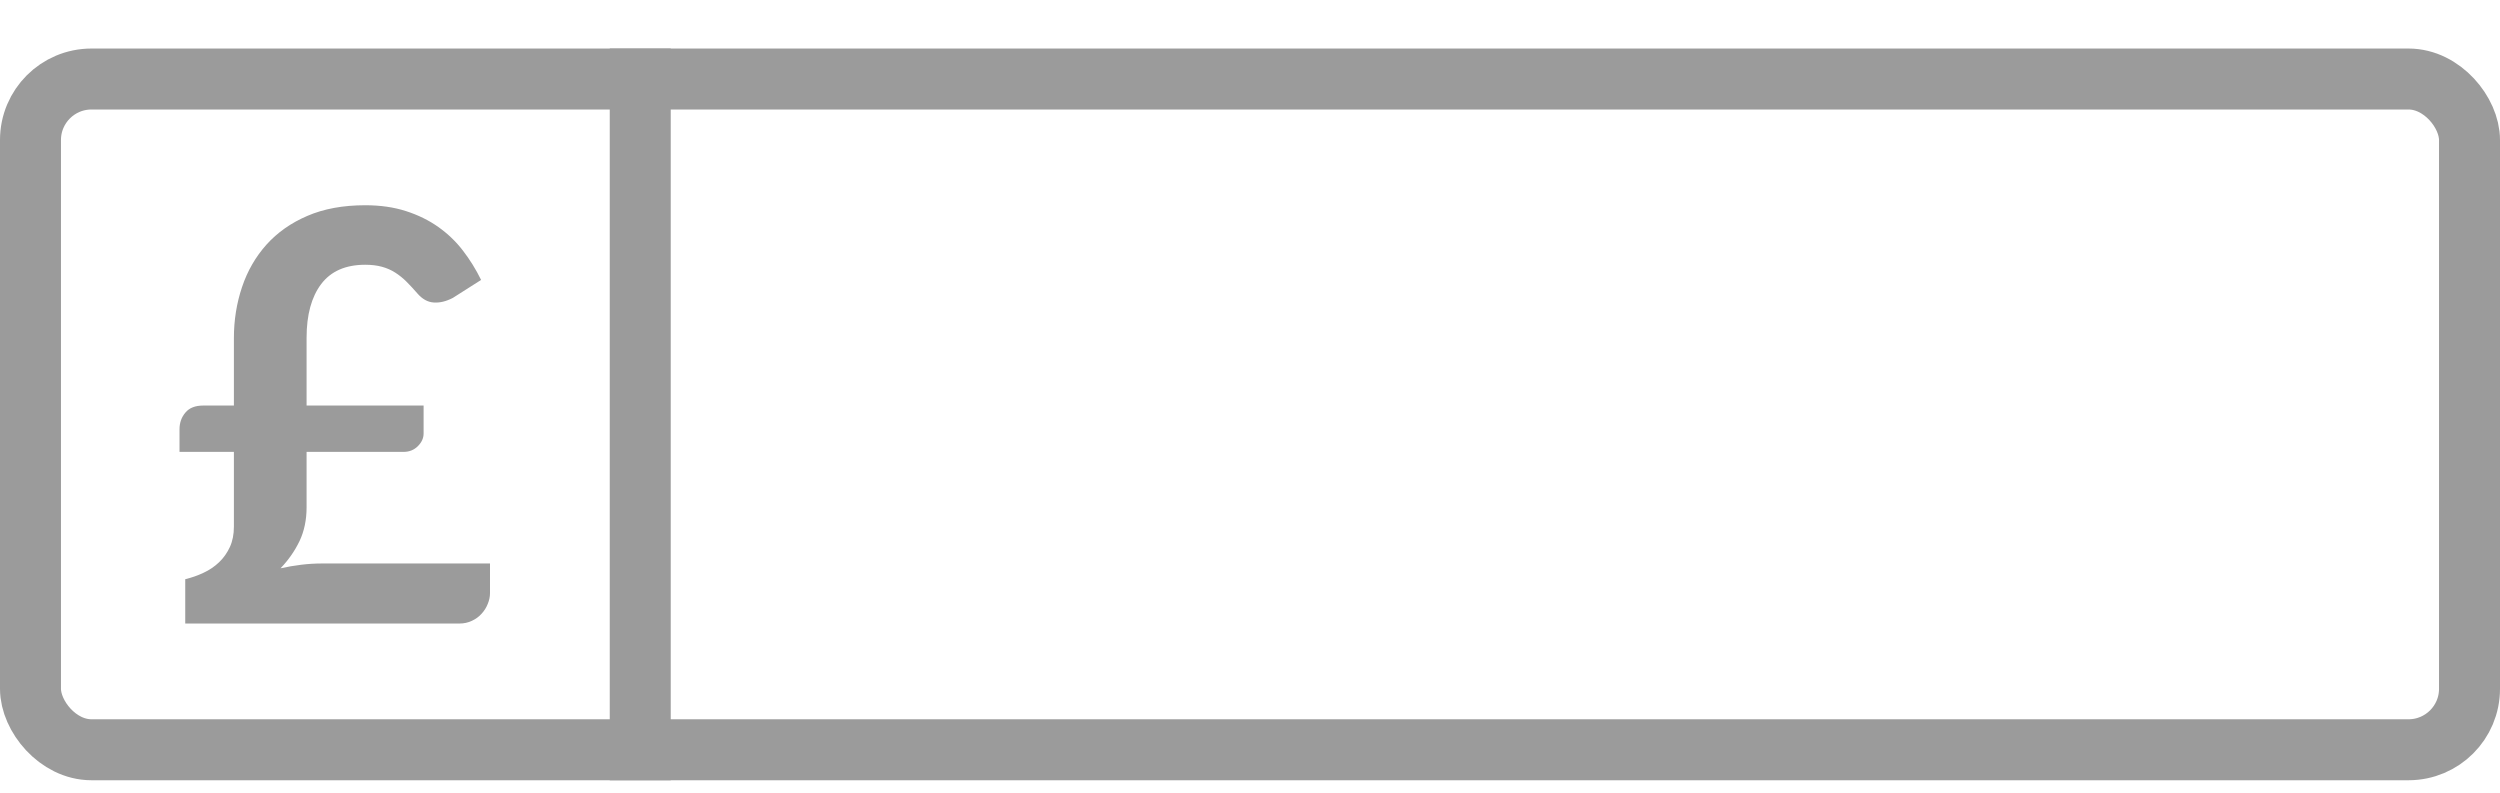 <?xml version="1.0" encoding="UTF-8"?>
<svg width="41px" height="13px" viewBox="0 0 41 13" version="1.1" xmlns="http://www.w3.org/2000/svg" xmlns:xlink="http://www.w3.org/1999/xlink">
    <!-- Generator: Sketch 52.4 (67378) - http://www.bohemiancoding.com/sketch -->
    <title>currency</title>
    <desc>Created with Sketch.</desc>
    <g id="Page-1" stroke="none" stroke-width="1" fill="none" fill-rule="evenodd">
        <g id="currency" transform="translate(0.5, 1.296)">
            <rect id="Rectangle-6" stroke="#9B9B9B" transform="translate(20, 5.5) rotate(-180) translate(-20, -5.5) " x="3.55271368e-15" y="0" width="40" height="11" rx="1"></rect>
            <path d="M10,5.32907052e-15 L10,11" id="Line-Copy" stroke="#9B9B9B" stroke-linecap="square" transform="translate(10, 5.5) rotate(-180) translate(-10, -5.5) "></path>
            <path d="M2.444,5.744 C2.444,5.638 2.476,5.546 2.541,5.47 C2.605,5.393 2.702,5.355 2.834,5.355 L3.336,5.355 L3.336,4.247 C3.336,3.953 3.381,3.674 3.47,3.41 C3.559,3.145 3.693,2.914 3.871,2.715 C4.049,2.517 4.273,2.359 4.542,2.244 C4.811,2.128 5.127,2.07 5.49,2.07 C5.737,2.07 5.96,2.102 6.158,2.166 C6.357,2.23 6.534,2.317 6.689,2.427 C6.843,2.536 6.978,2.665 7.092,2.814 C7.206,2.962 7.306,3.123 7.39,3.295 L6.926,3.59 C6.816,3.647 6.712,3.672 6.613,3.665 C6.515,3.659 6.425,3.609 6.344,3.515 C6.284,3.446 6.226,3.383 6.168,3.325 C6.11,3.267 6.048,3.217 5.982,3.175 C5.917,3.133 5.844,3.101 5.764,3.079 C5.684,3.057 5.593,3.046 5.49,3.046 C5.167,3.046 4.927,3.152 4.767,3.363 C4.608,3.574 4.528,3.867 4.528,4.242 L4.528,5.355 L6.447,5.355 L6.447,5.814 C6.447,5.889 6.416,5.958 6.353,6.021 C6.291,6.083 6.212,6.115 6.118,6.115 L4.528,6.115 L4.528,7.025 C4.528,7.231 4.489,7.415 4.413,7.576 C4.336,7.737 4.232,7.887 4.101,8.024 C4.213,7.999 4.326,7.98 4.439,7.966 C4.551,7.952 4.667,7.945 4.786,7.945 L7.536,7.945 L7.536,8.433 C7.536,8.489 7.524,8.547 7.5,8.606 C7.477,8.666 7.443,8.72 7.399,8.768 C7.356,8.817 7.302,8.856 7.24,8.885 C7.177,8.915 7.109,8.93 7.033,8.93 L2.538,8.93 L2.538,8.203 C2.642,8.178 2.742,8.143 2.839,8.097 C2.936,8.052 3.021,7.994 3.094,7.924 C3.168,7.853 3.226,7.77 3.27,7.675 C3.314,7.579 3.336,7.468 3.336,7.339 L3.336,6.115 L2.444,6.115 L2.444,5.744 Z" id="£" fill="#9B9B9B" transform="translate(4.99, 5.5) rotate(-360) translate(-4.99, -5.5) "></path>
        </g>
    </g>
</svg>